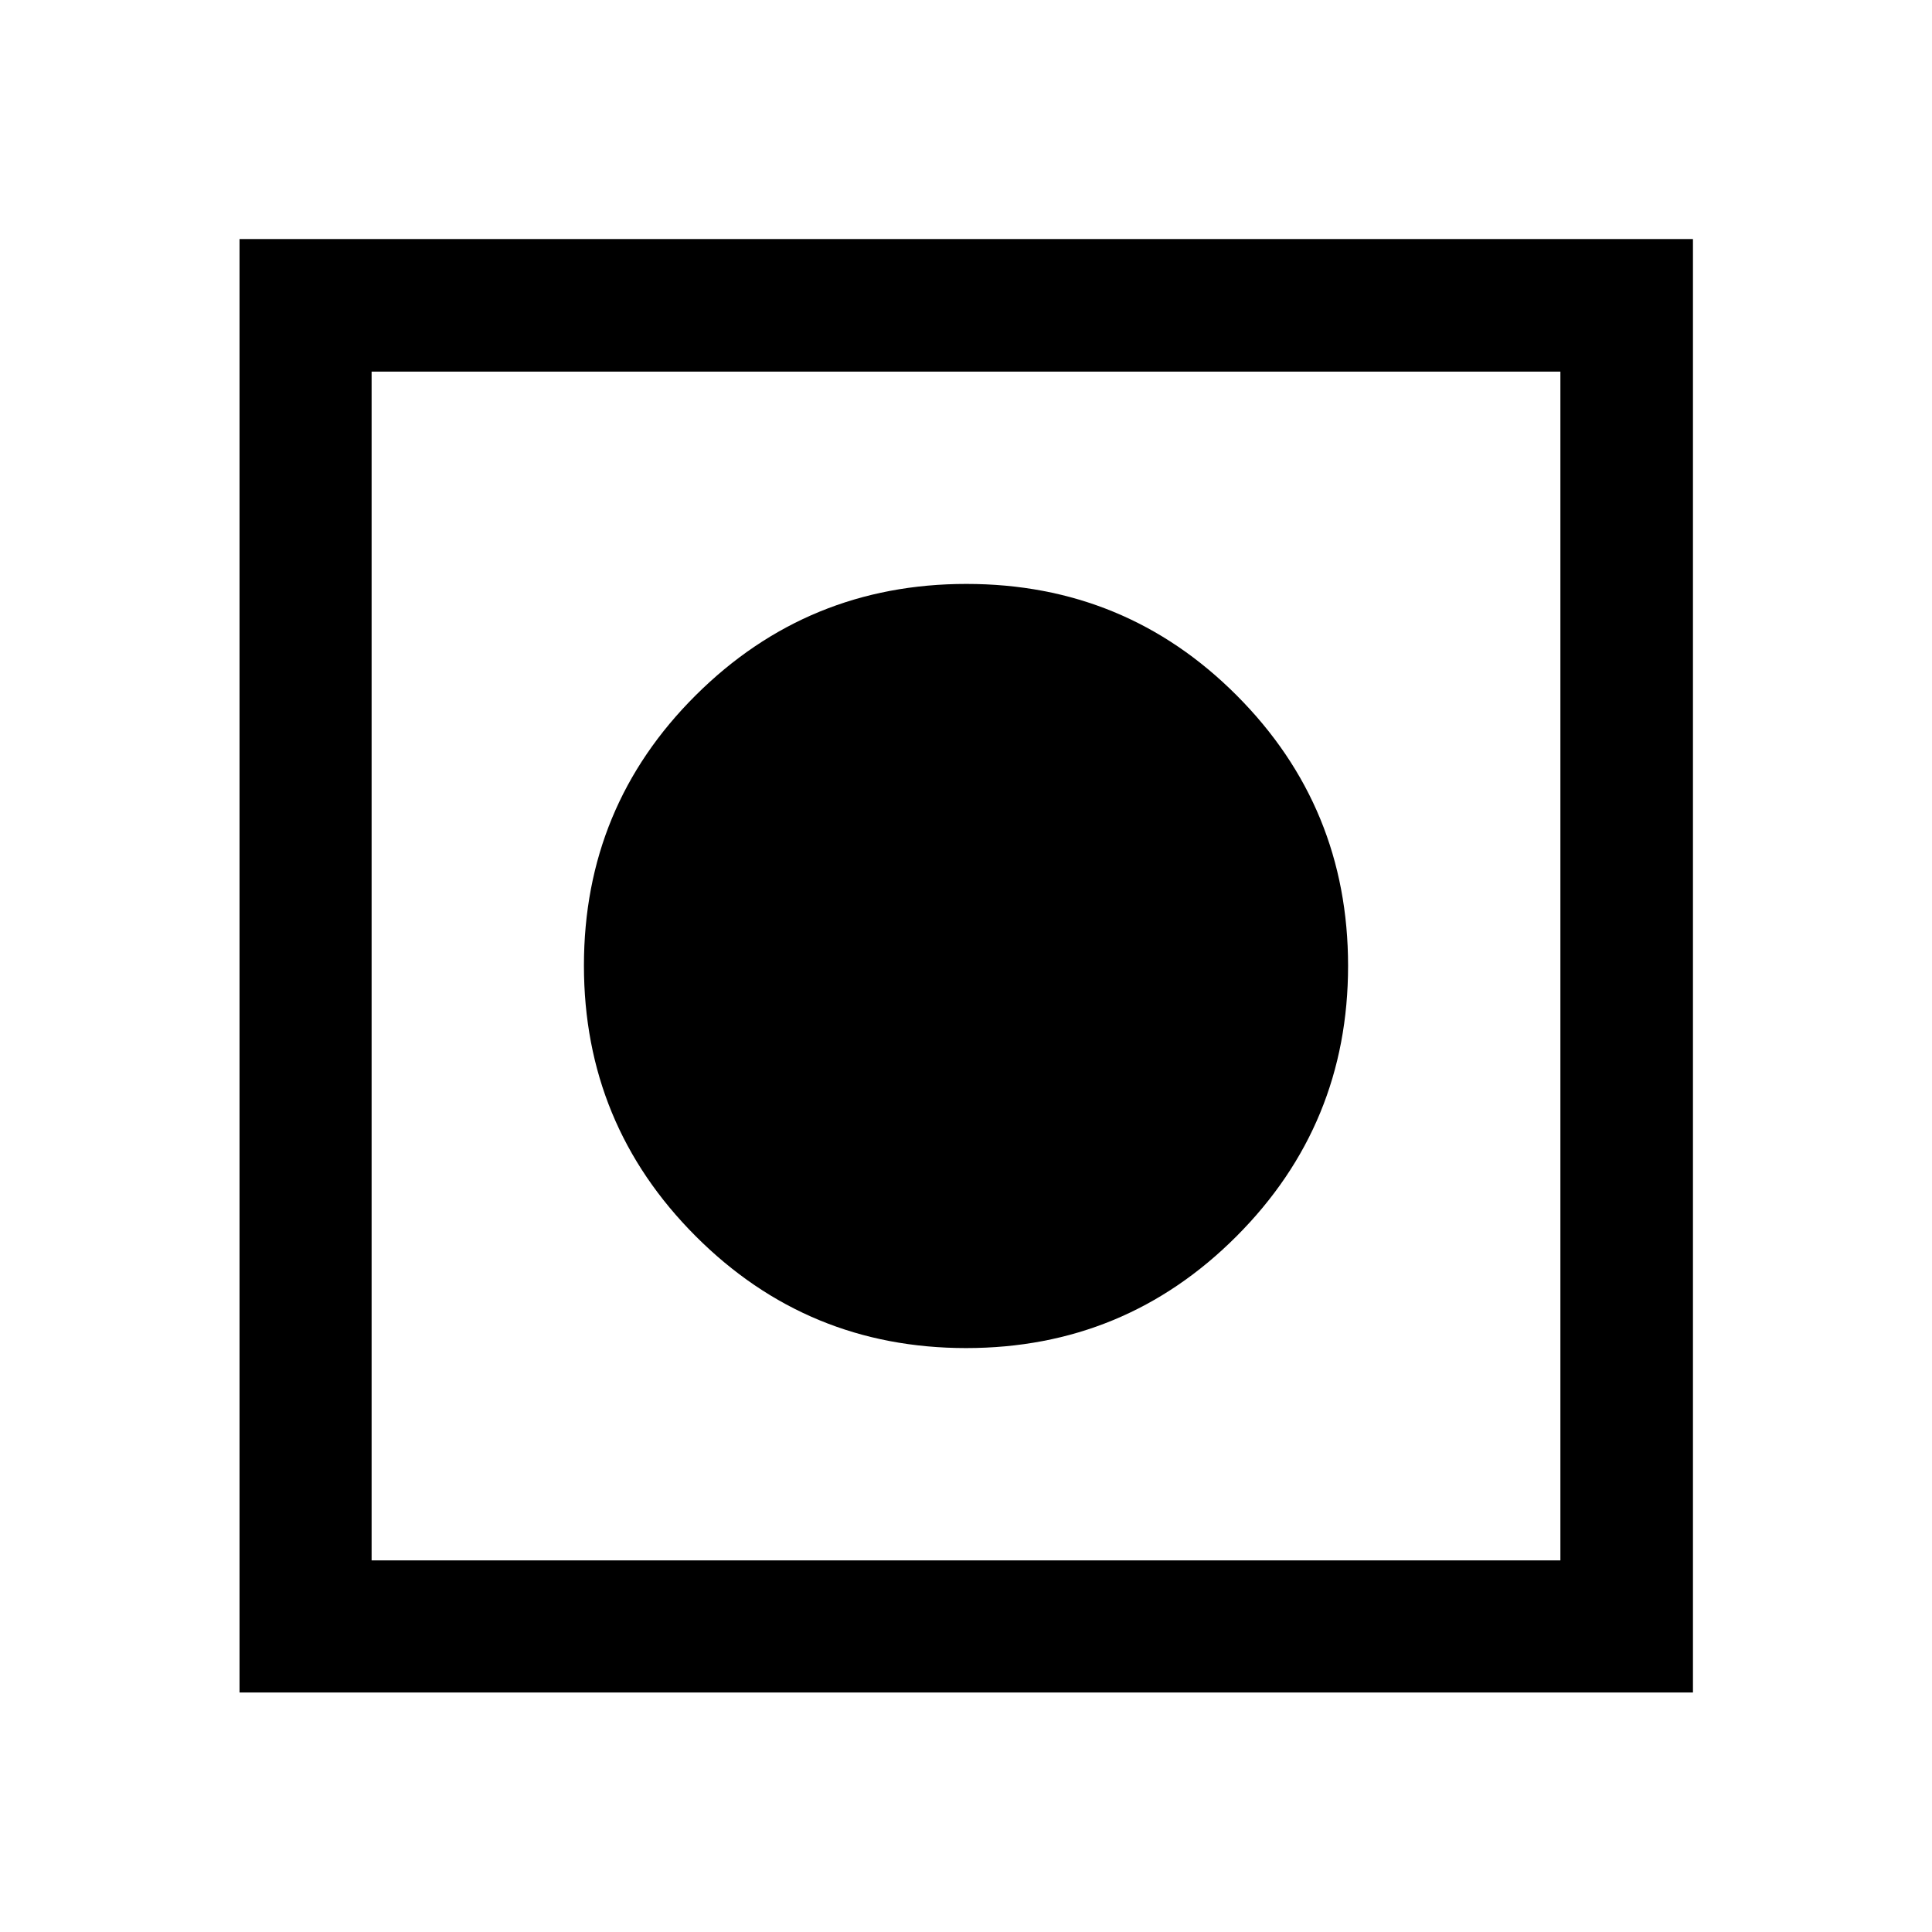 <svg xmlns="http://www.w3.org/2000/svg" height="48" viewBox="0 -960 960 960" width="48"><path d="M119.02-119.02v-722.2h722.2v722.2h-722.2Zm65.63-65.63h590.7v-590.7h-590.7v590.7Zm295.42-105.5q-78.87 0-134.39-55.6-55.53-55.59-55.53-134.47 0-79.06 55.6-134.35 55.59-55.28 134.47-55.28 79.06 0 134.35 55.46 55.28 55.45 55.28 134.32 0 78.87-55.46 134.39-55.45 55.53-134.32 55.53Z"/></svg>